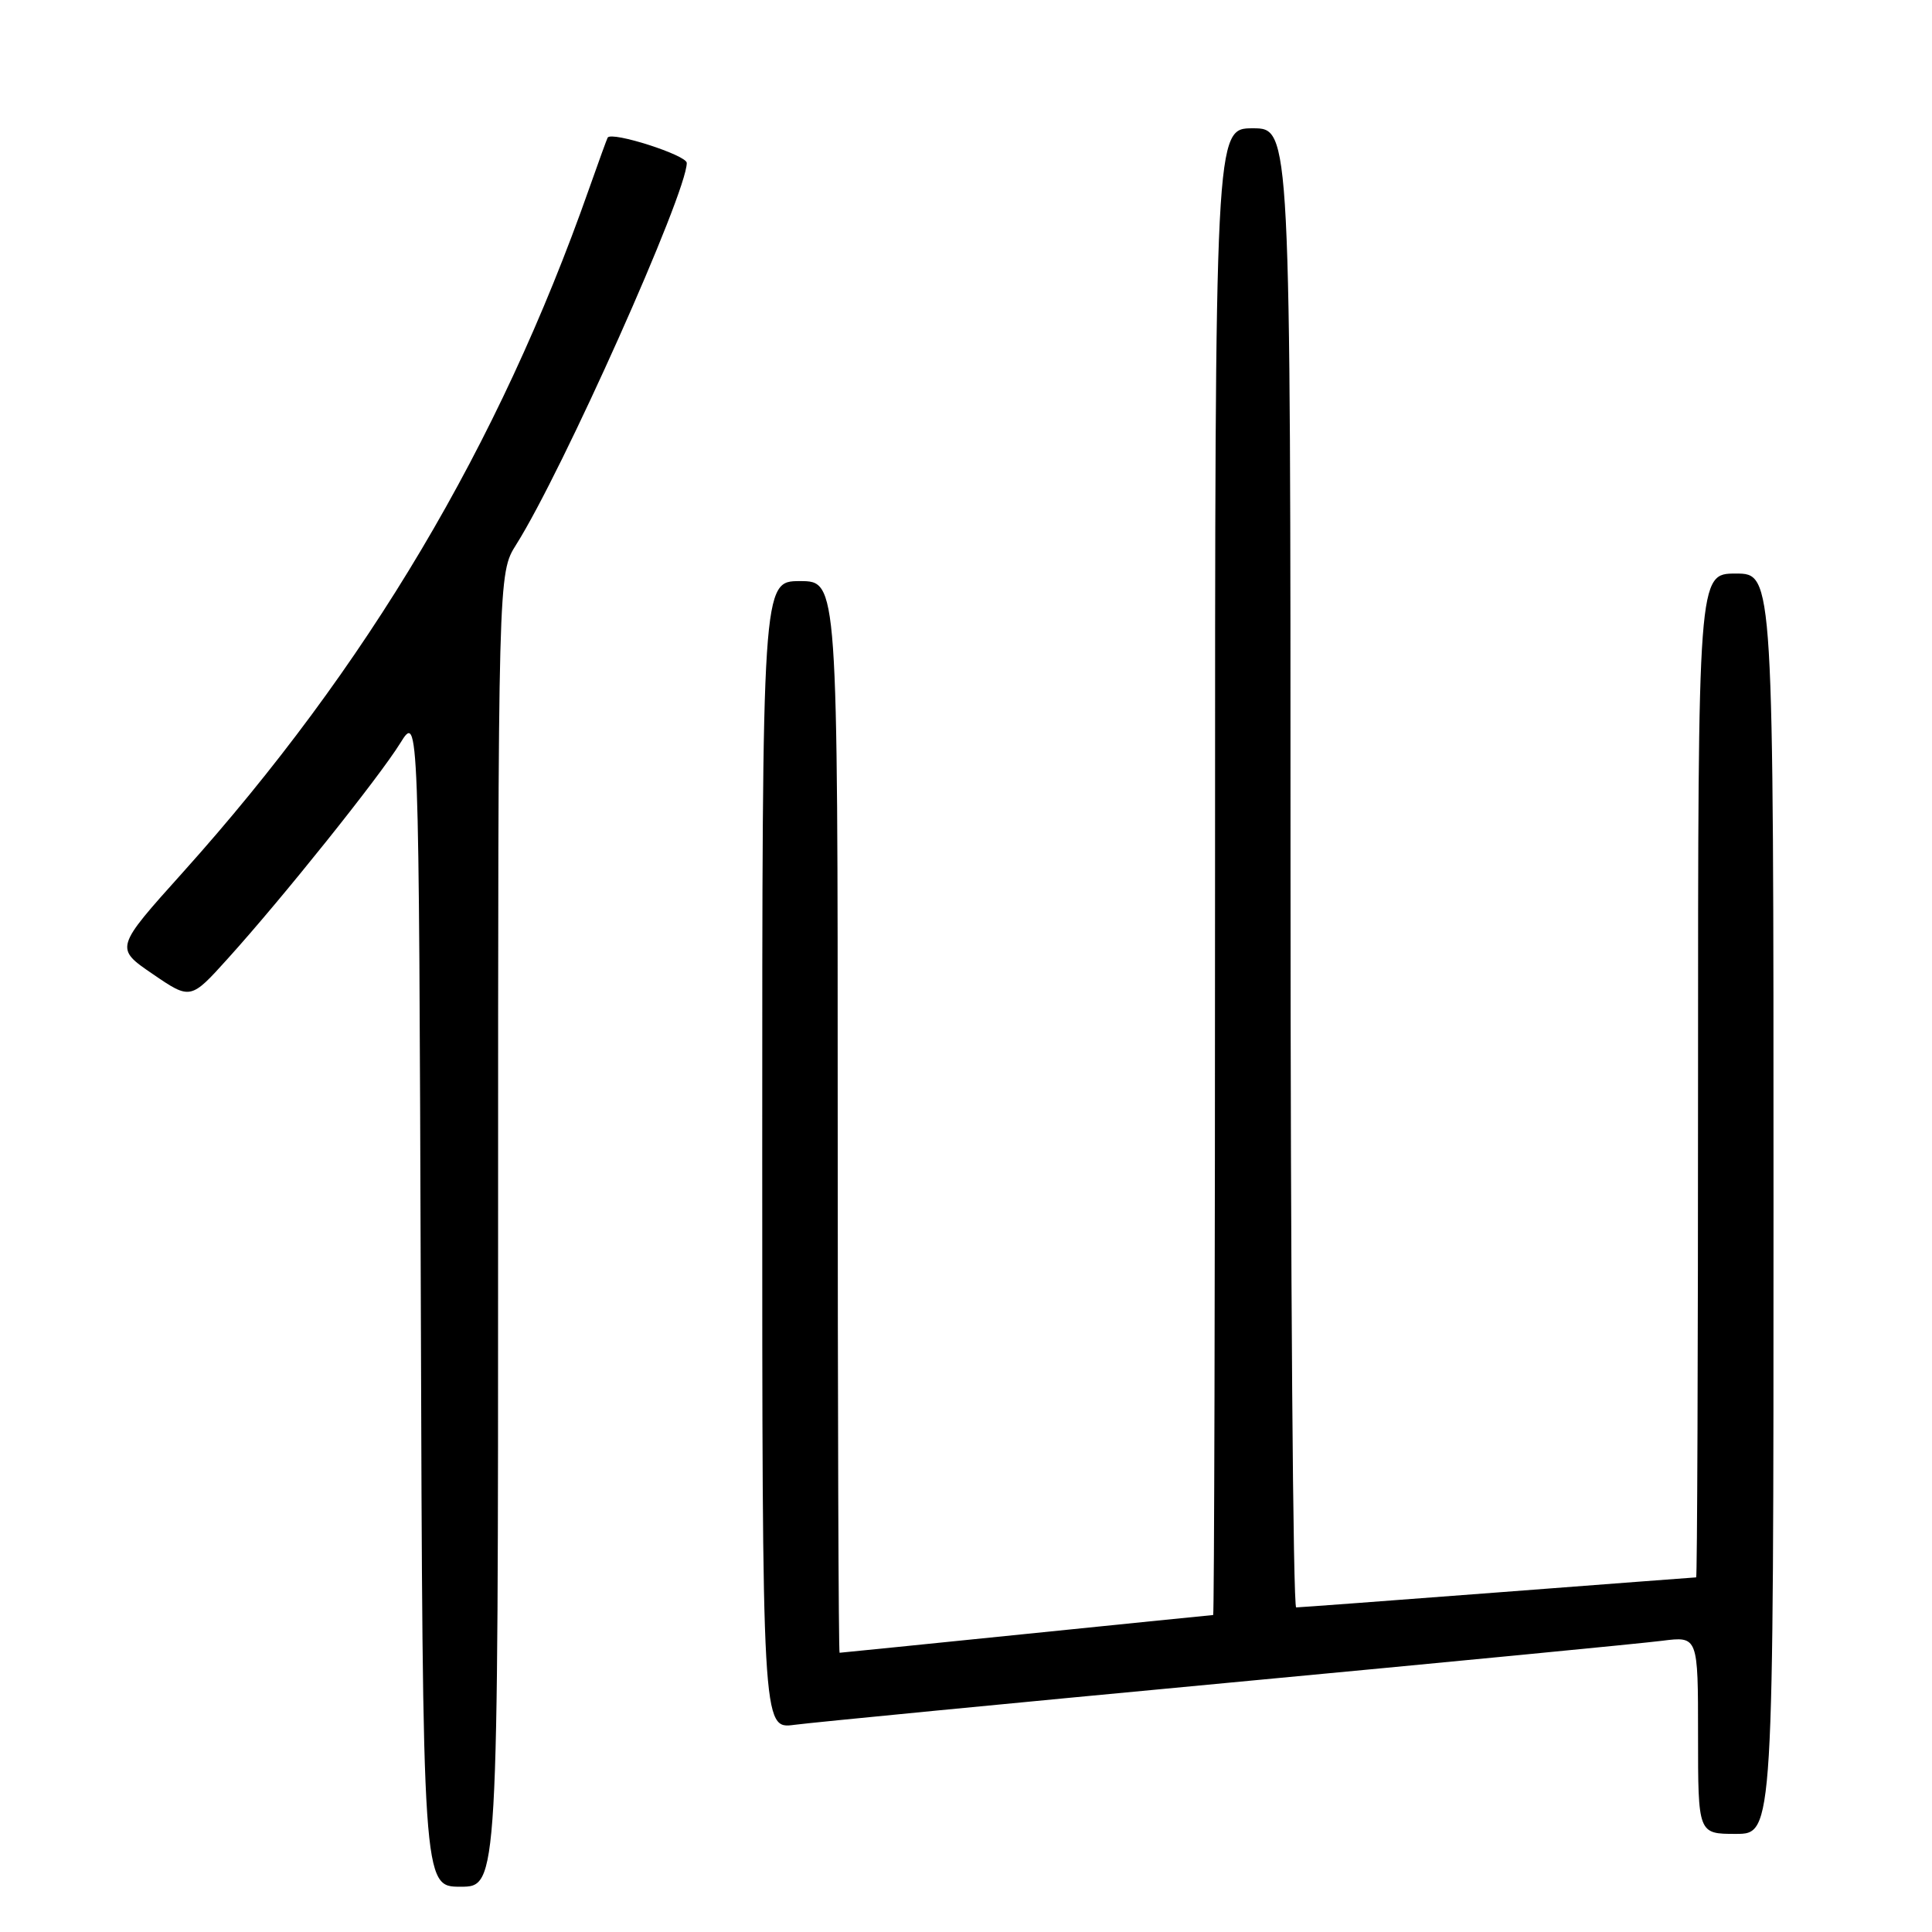 <?xml version="1.0" encoding="UTF-8" standalone="no"?>
<!DOCTYPE svg PUBLIC "-//W3C//DTD SVG 1.1//EN" "http://www.w3.org/Graphics/SVG/1.1/DTD/svg11.dtd" >
<svg xmlns="http://www.w3.org/2000/svg" xmlns:xlink="http://www.w3.org/1999/xlink" version="1.1" viewBox="0 0 256 256">
 <g >
 <path fill="currentColor"
d=" M 66.00 162.98 C 66.00 75.96 66.00 75.96 68.40 72.16 C 74.53 62.45 91.00 25.59 91.00 21.59 C 91.00 20.56 81.09 17.38 80.52 18.23 C 80.43 18.38 79.32 21.42 78.06 25.00 C 66.09 59.04 48.64 88.40 24.25 115.57 C 15.21 125.63 15.21 125.63 20.23 129.06 C 25.25 132.49 25.25 132.49 30.21 126.99 C 37.44 118.99 50.17 103.08 53.03 98.48 C 55.50 94.50 55.50 94.50 55.76 172.25 C 56.01 250.00 56.01 250.00 61.01 250.00 C 66.00 250.00 66.00 250.00 66.00 162.98 Z  M 235.00 159.50 C 235.00 76.00 235.00 76.00 230.00 76.00 C 225.00 76.00 225.00 76.00 225.00 142.50 C 225.00 179.07 224.89 209.00 224.75 209.01 C 224.61 209.01 212.80 209.91 198.50 211.00 C 184.20 212.09 172.16 212.99 171.75 212.99 C 171.34 213.00 171.00 168.90 171.00 115.00 C 171.00 17.00 171.00 17.00 166.00 17.00 C 161.00 17.00 161.00 17.00 161.00 115.50 C 161.00 169.68 160.89 214.00 160.75 214.00 C 160.61 214.00 149.47 215.13 136.00 216.50 C 122.53 217.87 111.39 219.00 111.25 219.00 C 111.11 219.00 111.00 187.05 111.00 148.00 C 111.00 77.00 111.00 77.00 106.00 77.00 C 101.00 77.00 101.00 77.00 101.00 153.06 C 101.00 229.12 101.00 229.12 105.25 228.55 C 107.59 228.24 133.35 225.74 162.50 223.00 C 191.65 220.26 217.64 217.75 220.25 217.41 C 225.00 216.81 225.00 216.81 225.00 229.91 C 225.00 243.00 225.00 243.00 230.00 243.00 C 235.00 243.00 235.00 243.00 235.00 159.50 Z "/>
</g>
</svg>